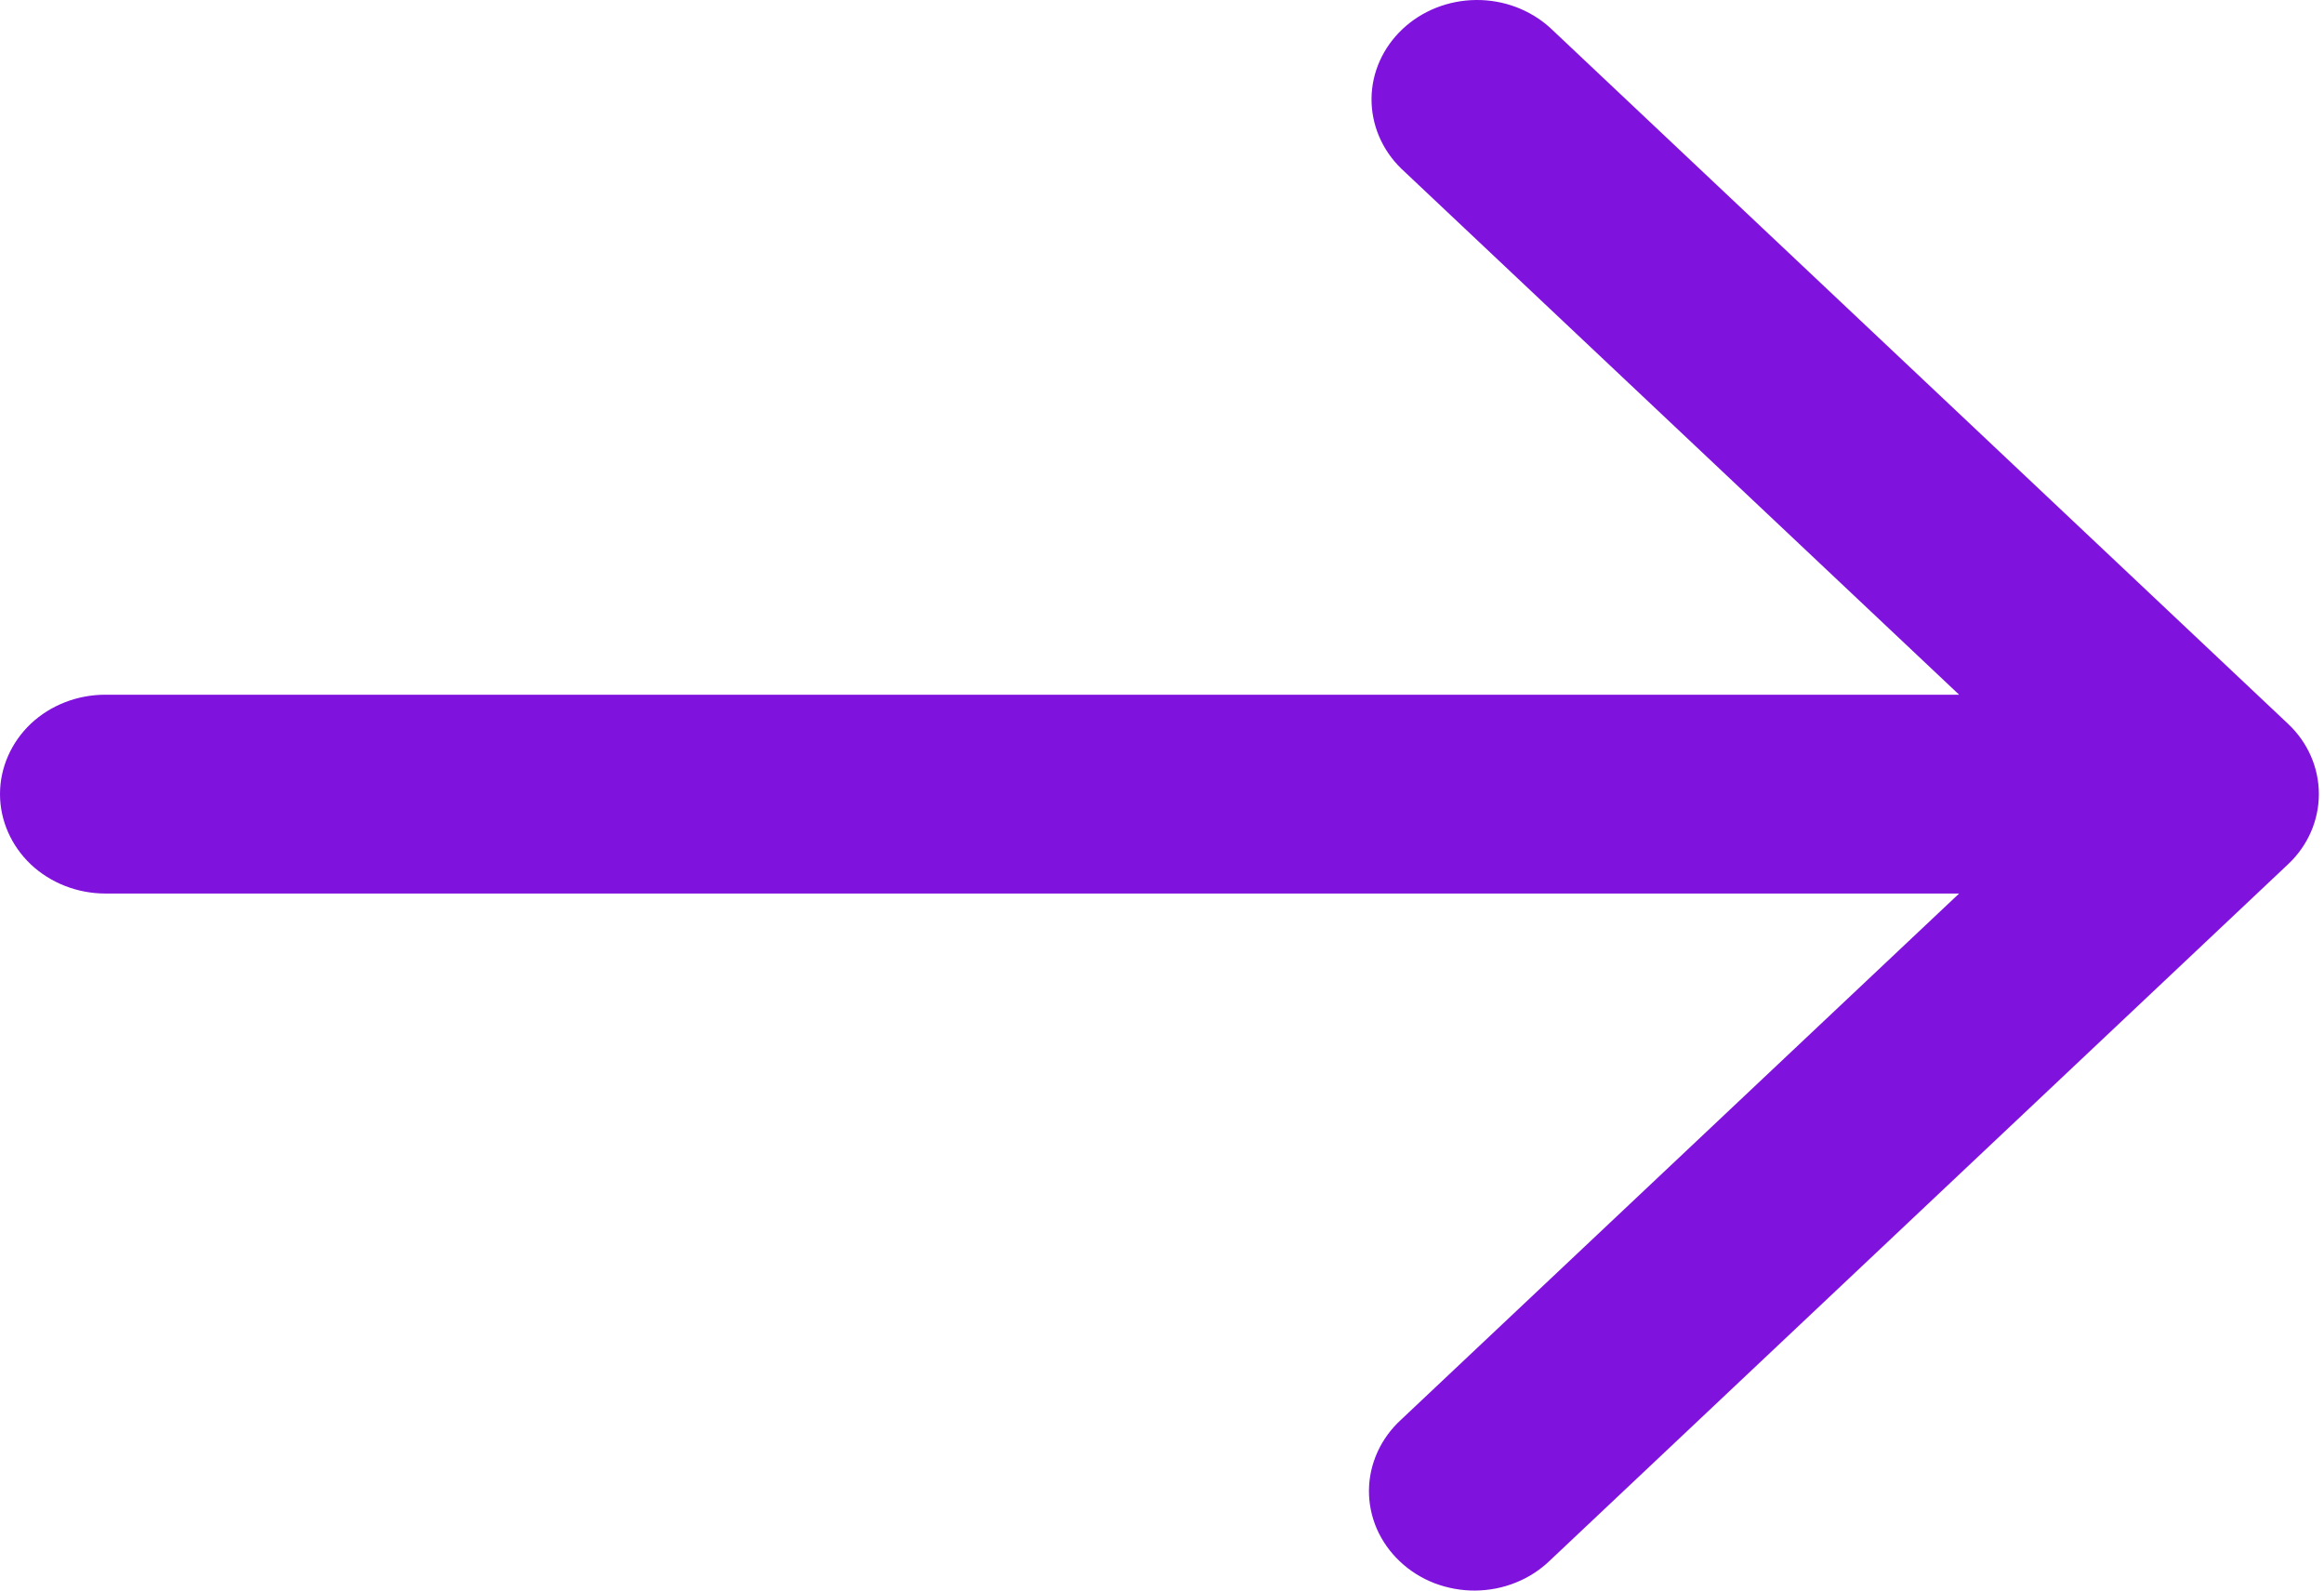 <svg width="19" height="13" viewBox="0 0 19 13" fill="none" xmlns="http://www.w3.org/2000/svg">
<path d="M18.706 5.916L12.674 0.228C12.511 0.08 12.294 -0.002 12.068 3.07145e-05C11.842 0.002 11.626 0.087 11.466 0.238C11.306 0.389 11.215 0.592 11.213 0.805C11.211 1.018 11.298 1.224 11.455 1.377L16.017 5.678H0.862C0.633 5.678 0.414 5.763 0.252 5.915C0.091 6.068 0 6.275 0 6.49C0 6.705 0.091 6.912 0.252 7.065C0.414 7.217 0.633 7.303 0.862 7.303H16.017L11.455 11.603C11.373 11.678 11.307 11.768 11.262 11.867C11.217 11.966 11.193 12.073 11.192 12.18C11.191 12.288 11.213 12.395 11.256 12.495C11.3 12.595 11.364 12.686 11.445 12.762C11.525 12.838 11.622 12.899 11.728 12.94C11.834 12.98 11.947 13.001 12.061 13C12.176 12.999 12.289 12.977 12.394 12.934C12.499 12.892 12.594 12.83 12.674 12.752L18.706 7.064C18.868 6.912 18.958 6.705 18.958 6.49C18.958 6.275 18.868 6.068 18.706 5.916Z" fill="#7F12DD"/>
</svg>
